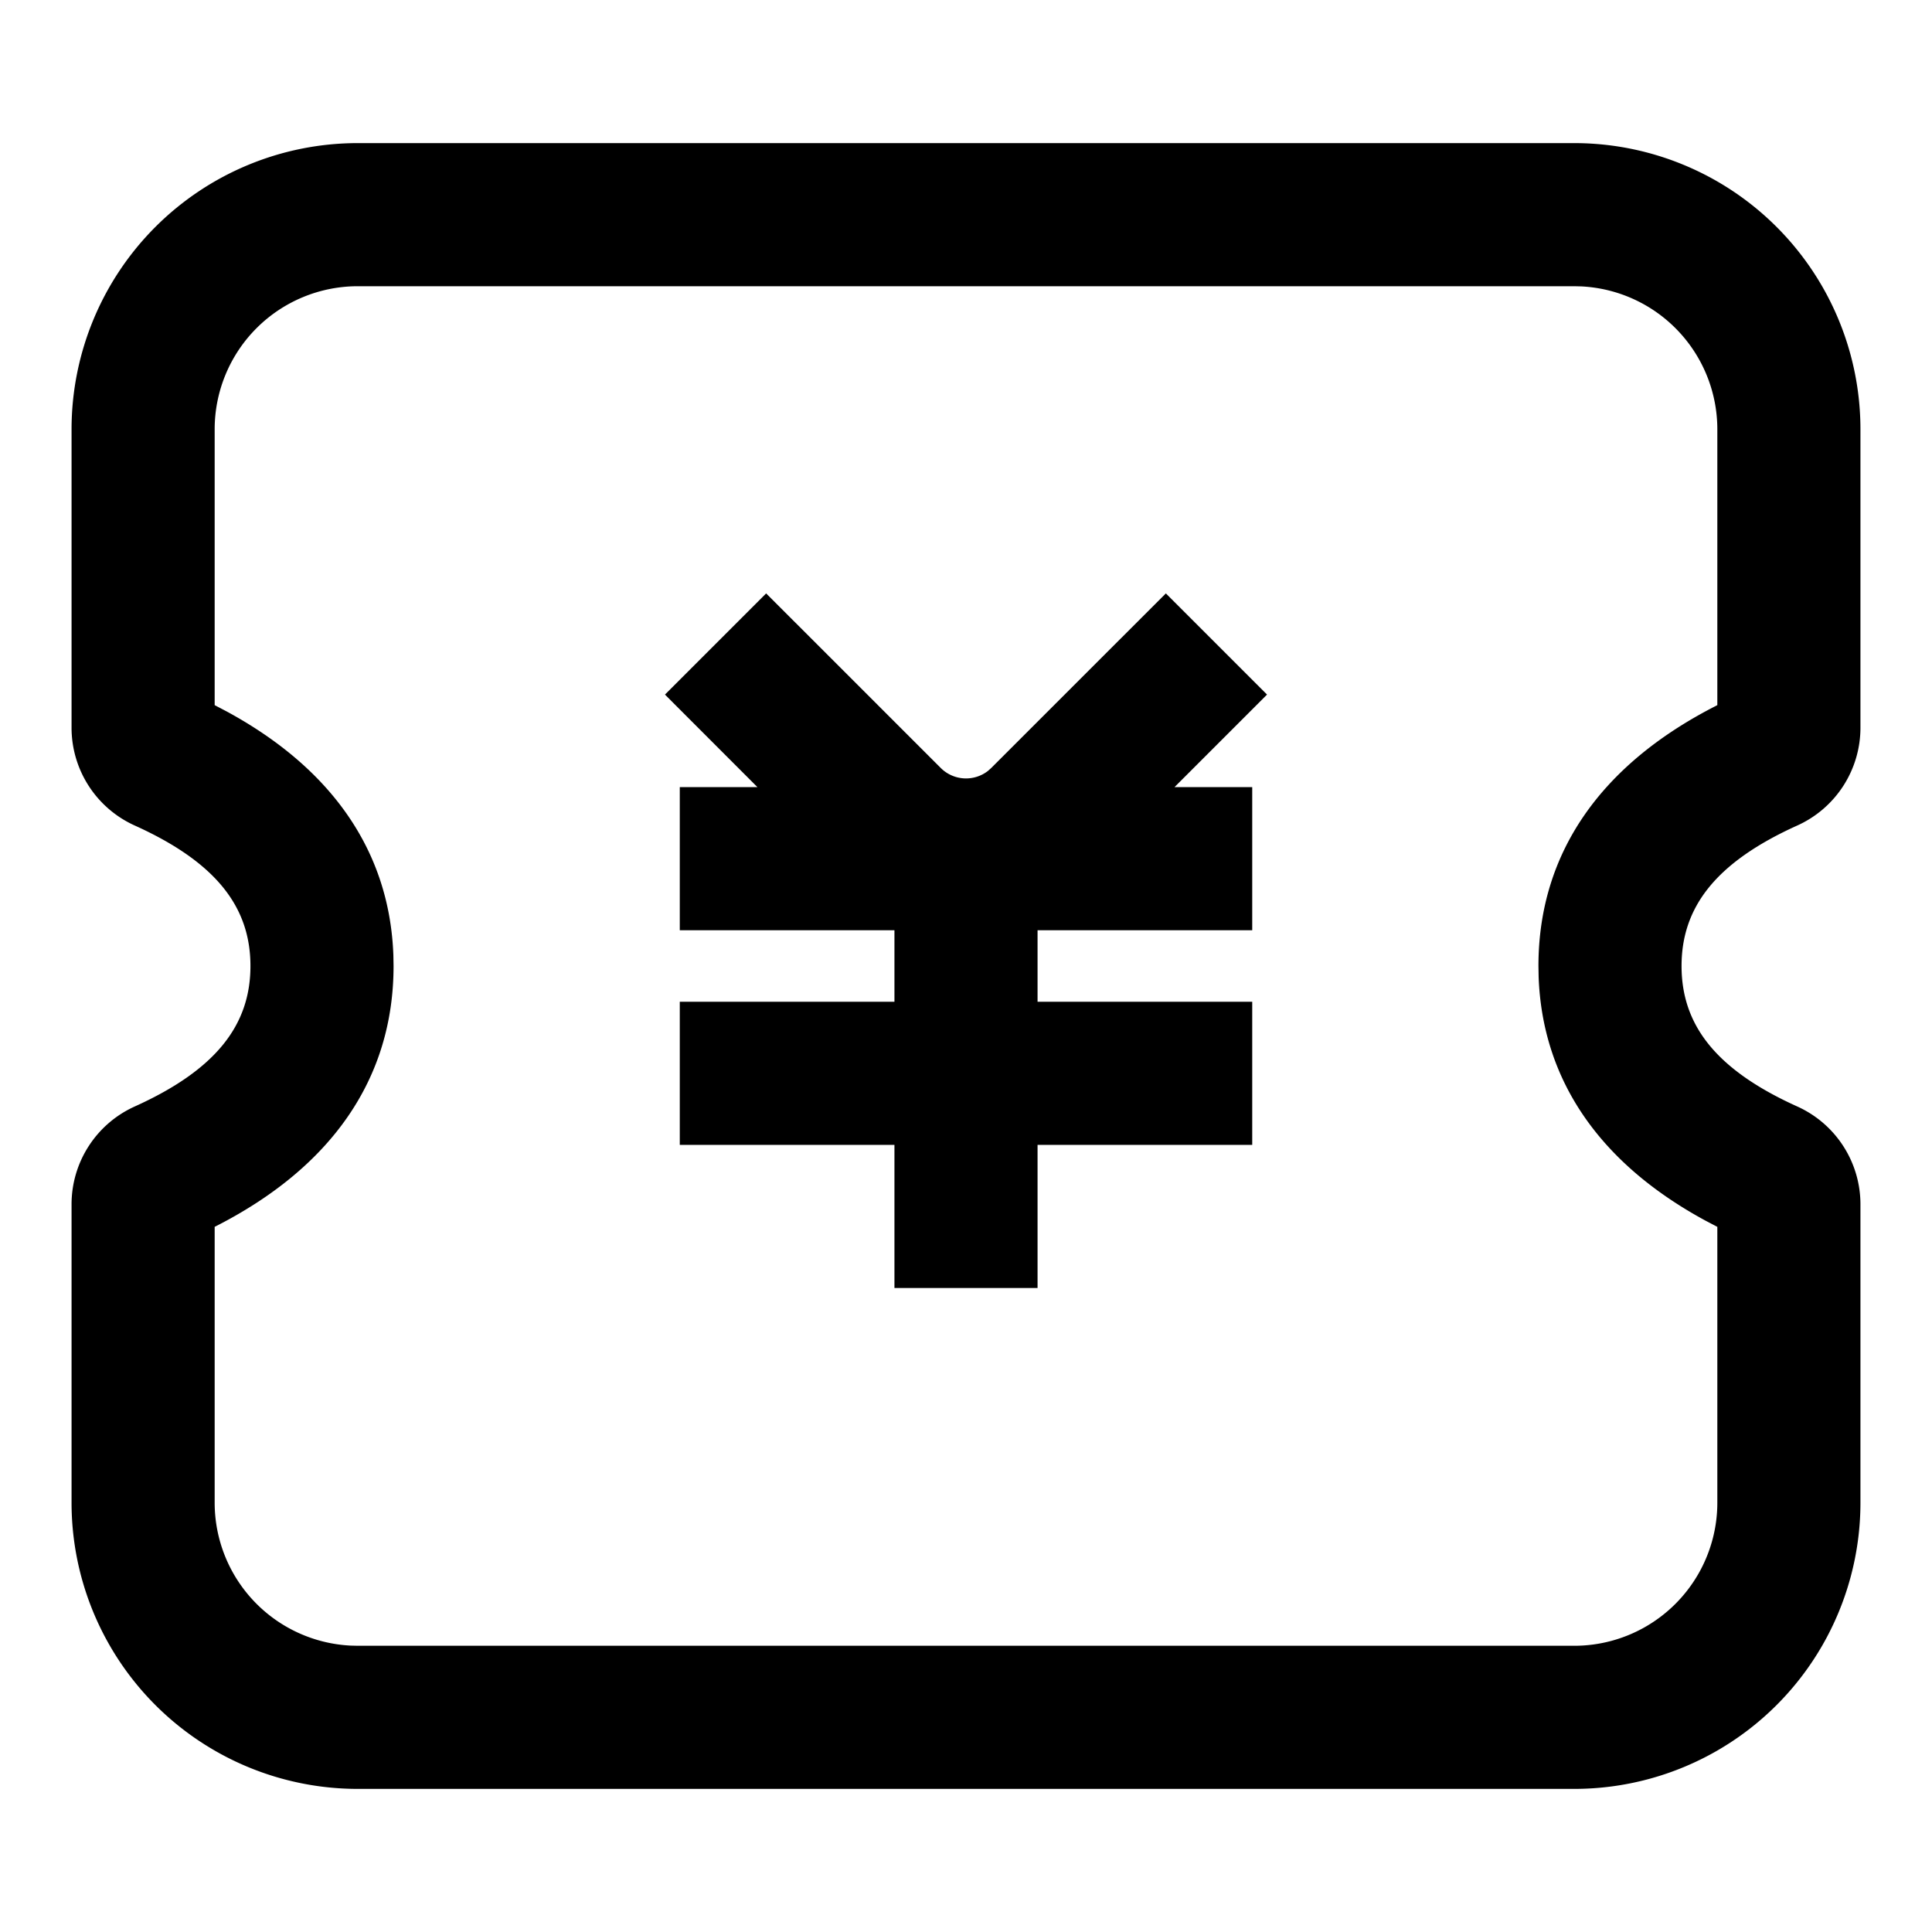 <svg width="54" height="54" xmlns="http://www.w3.org/2000/svg"><path d="M44 4a8 8 0 018 8v8.339a3 3 0 01-1.765 2.734C47.96 24.1 47 25.353 47 27c0 1.648.96 2.9 3.235 3.927A3 3 0 0152 33.661V42a8 8 0 01-8 8H10a8 8 0 01-8-8v-8.339a3 3 0 011.765-2.734C6.04 29.9 7 28.647 7 27c0-1.648-.96-2.9-3.235-3.927A3 3 0 012 20.339V12a8 8 0 018-8zm0 4H10a4 4 0 00-4 4v7.709l.328.172c2.928 1.585 4.564 3.899 4.667 6.824L11 27c0 3.164-1.754 5.637-4.969 7.275L6 34.29V42a4 4 0 003.8 3.995L10 46h34a4 4 0 004-4v-7.709l-.328-.172c-2.928-1.585-4.564-3.899-4.667-6.824L43 27c0-3.164 1.754-5.637 4.969-7.275l.031-.017V12a4 4 0 00-3.8-3.995L44 8zm-11.414 8.586l2.828 2.828L32.828 22H35v4h-6v2h6v4h-6v4h-4v-4h-6v-4h6v-2h-6v-4h2.17l-2.584-2.586 2.828-2.828 4.879 4.878a1 1 0 001.32.084l.094-.084 4.879-4.878z"/></svg>